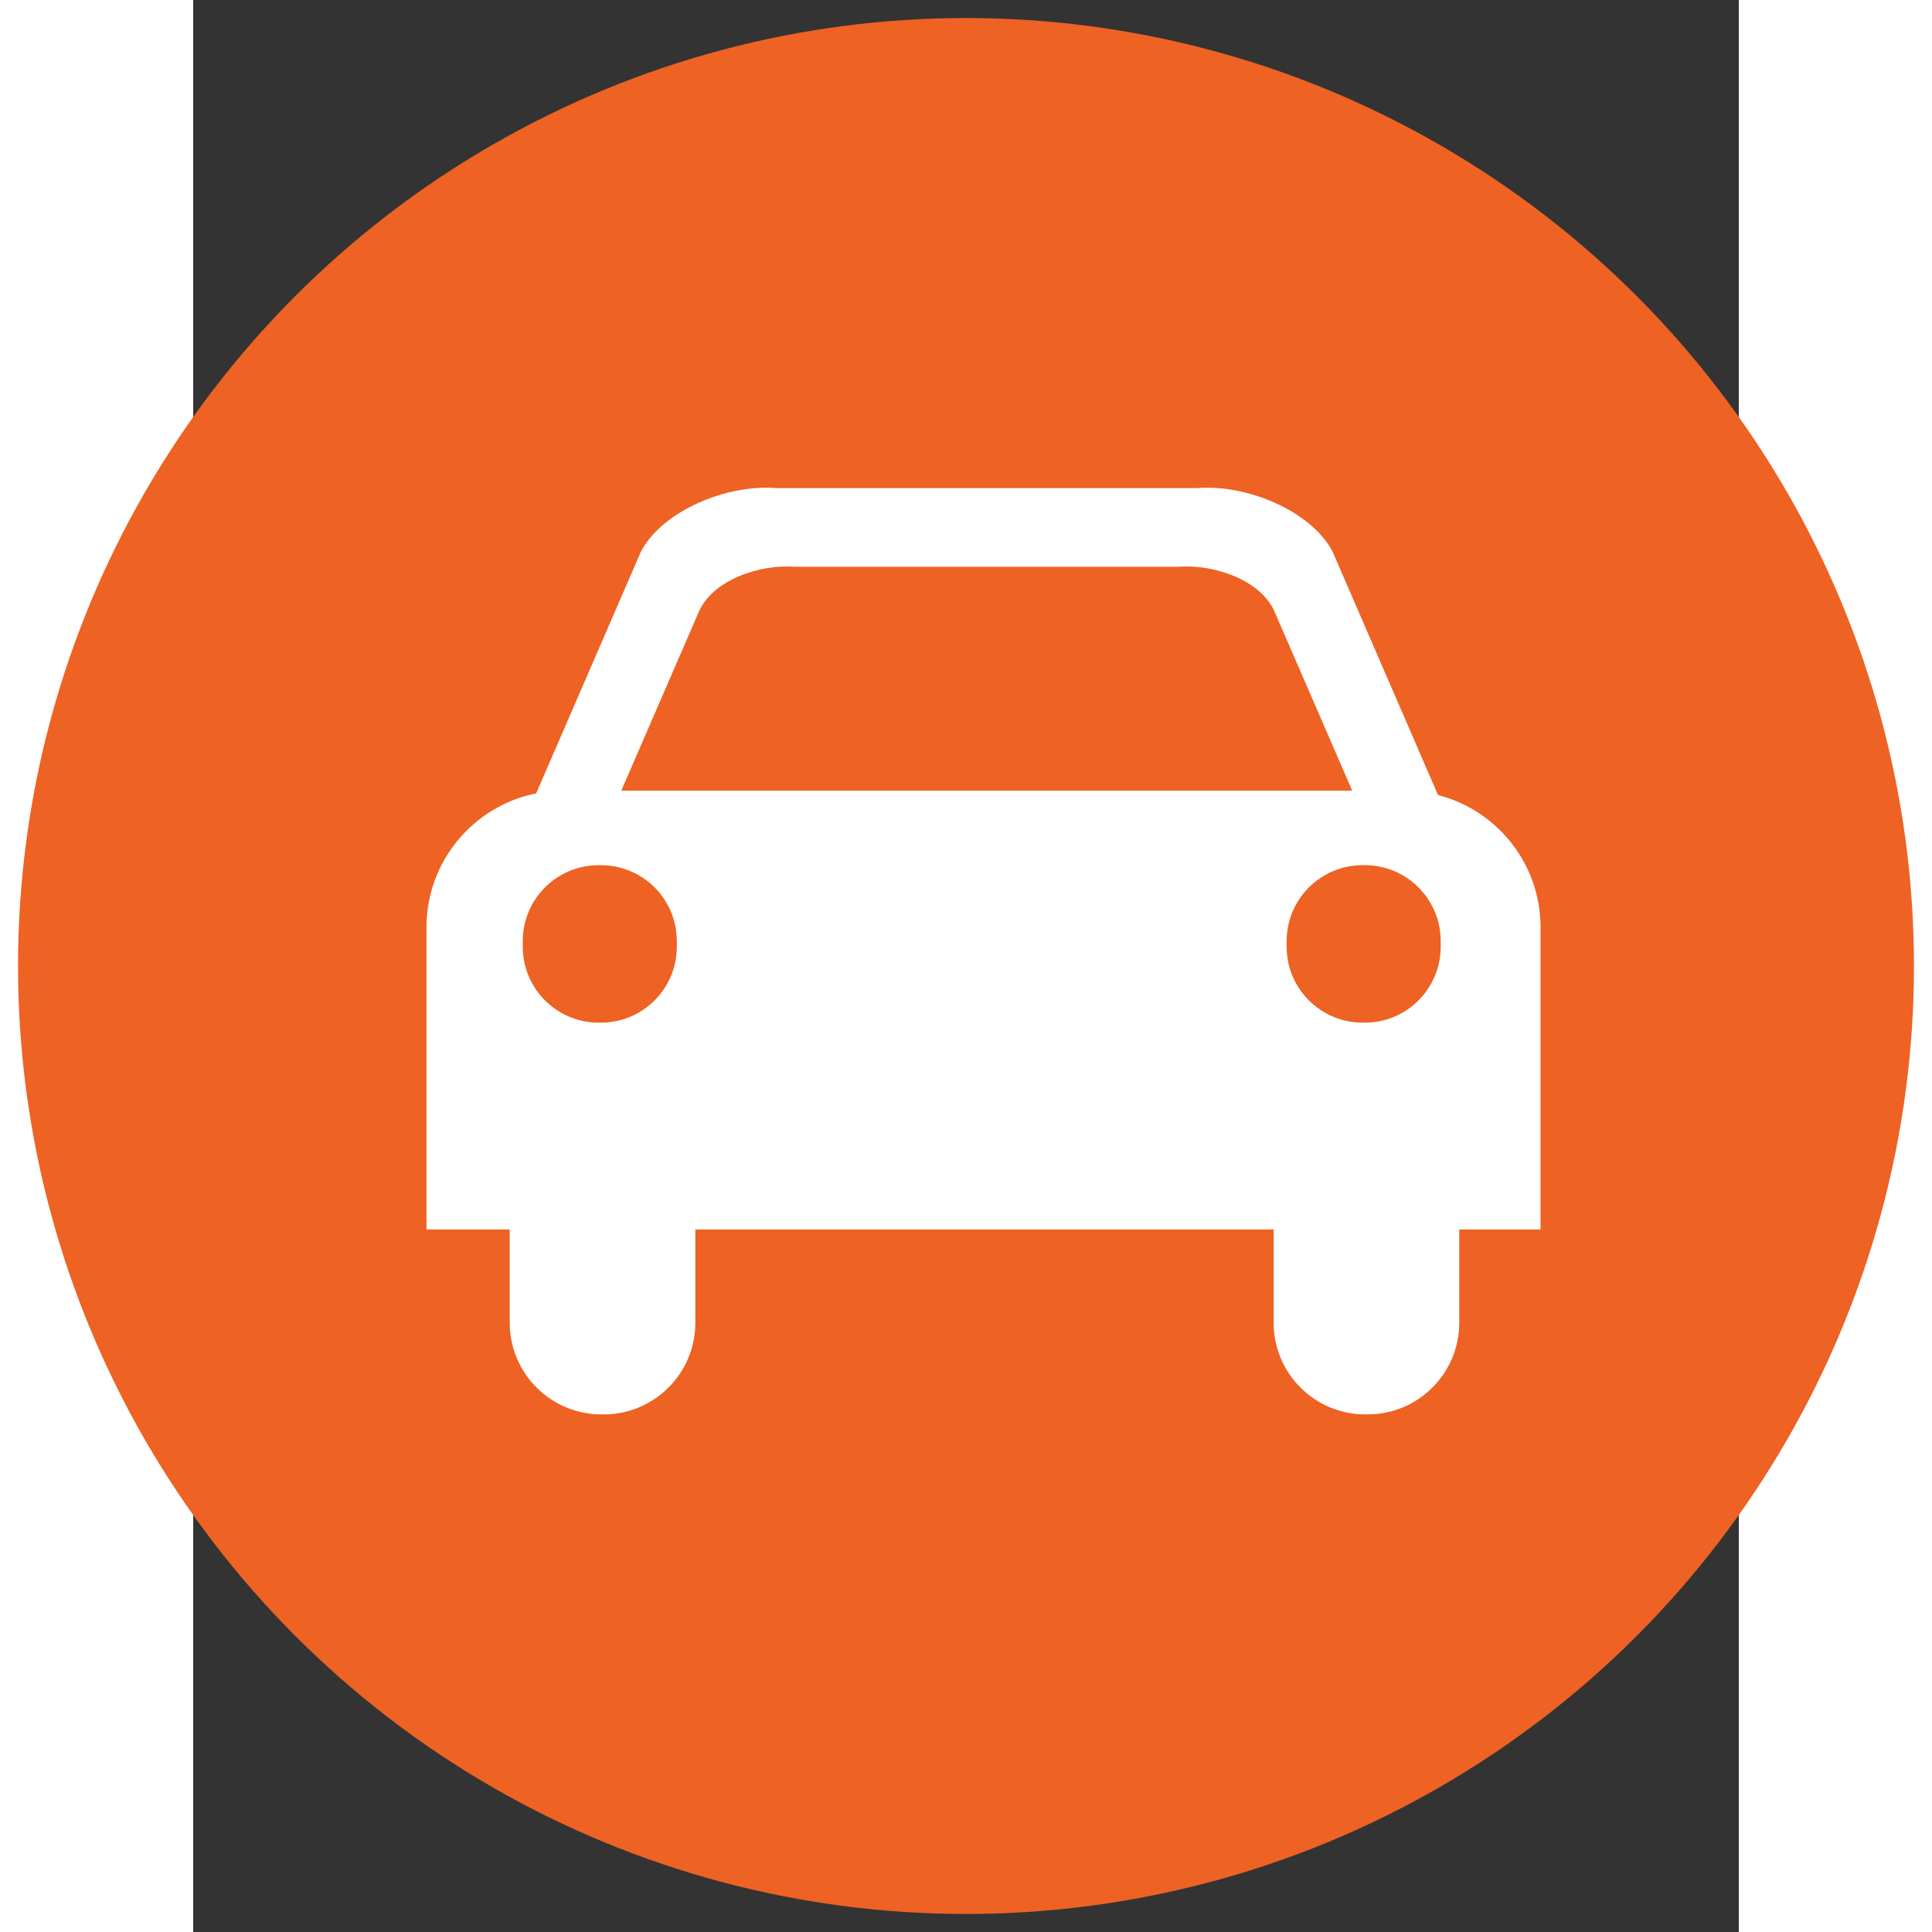<?xml version="1.0" ?>
<svg width="60" height="60" overflow="visible" version="1.1" viewBox="0 0 75 93.75" x="0px" xmlns="http://www.w3.org/2000/svg" xmlns:xlink="http://www.w3.org/1999/xlink" y="0px">
	<rect x="0" y="0" width="75" height="93.75" fill="#333333" stroke="none"/>
	<circle cx="37.5" cy="46.875" fill="#ee6224" r="46.0"/>
	<g fill="#fff" transform="scale(1.3 -1.3)">
		<g transform="translate(-8 -73)">
			<g>
				<path d="M 19.815,23.624 L 19.815,27.108 L 16.708,27.108 L 16.708,38.388 C 16.708,40.859 18.47,42.92 20.802,43.386 L 24.716,52.42 C 25.539,53.96 27.955,54.928 29.748,54.781 L 45.495,54.781 C 47.287,54.928 49.703,53.96 50.525,52.42 L 54.466,43.324 C 56.664,42.759 58.292,40.762 58.292,38.388 L 58.292,27.108 L 55.258,27.108 L 55.258,23.624 C 55.258,21.737 53.725,20.205 51.837,20.205 L 51.752,20.205 C 49.862,20.205 48.329,21.737 48.329,23.624 L 48.329,27.108 L 26.743,27.108 L 26.743,23.624 C 26.743,21.737 25.211,20.205 23.322,20.205 L 23.235,20.205 C 21.347,20.205 19.815,21.737 19.815,23.624 Z M 26.052,37.66 L 26.052,37.873 C 26.052,39.438 24.782,40.705 23.221,40.705 L 23.133,40.705 C 21.57,40.705 20.302,39.438 20.302,37.873 L 20.302,37.66 C 20.302,36.098 21.57,34.828 23.133,34.828 L 23.221,34.828 C 24.782,34.828 26.052,36.098 26.052,37.66 Z M 54.565,37.66 L 54.565,37.873 C 54.565,39.438 53.299,40.705 51.735,40.705 L 51.648,40.705 C 50.086,40.705 48.815,39.438 48.815,37.873 L 48.815,37.66 C 48.815,36.098 50.086,34.828 51.648,34.828 L 51.735,34.828 C 53.299,34.828 54.565,36.098 54.565,37.66 Z M 51.257,43.487 L 51.222,43.581 L 48.367,50.16 C 47.846,51.371 46.064,51.947 44.787,51.844 L 30.456,51.844 C 29.18,51.947 27.396,51.371 26.872,50.16 L 24.02,43.581 L 23.985,43.487 L 51.257,43.487 Z"/>
			</g>
		</g>
	</g>
</svg>

